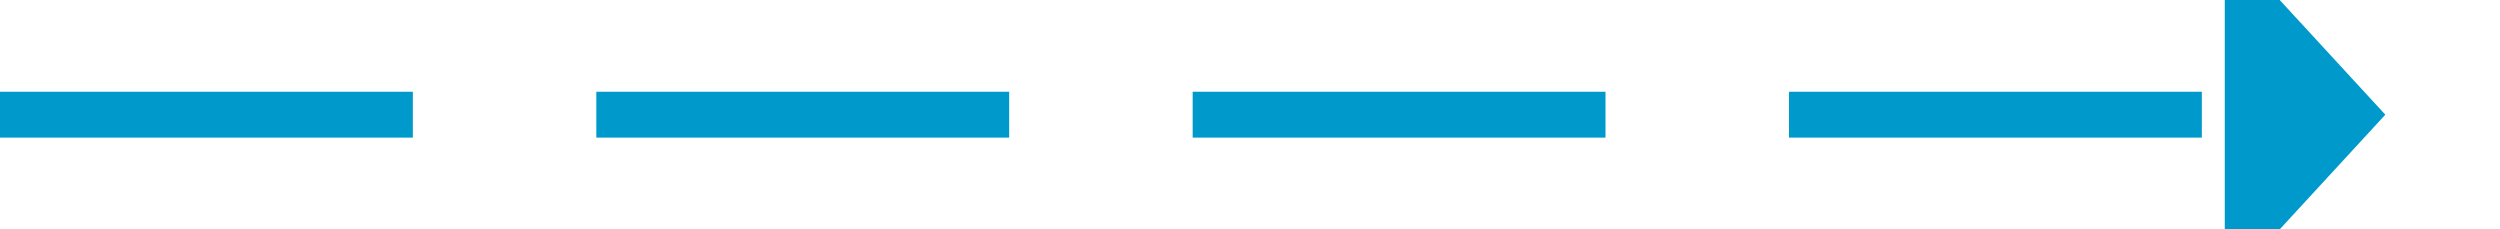 ﻿<?xml version="1.0" encoding="utf-8"?>
<svg version="1.1" xmlns:xlink="http://www.w3.org/1999/xlink" width="109px" height="10px" preserveAspectRatio="xMinYMid meet" viewBox="276 432  109 8" xmlns="http://www.w3.org/2000/svg">
  <path d="M 276 436  L 374 436  " stroke-width="2" stroke-dasharray="18,8" stroke="#0099cc" fill="none" />
  <path d="M 373 443.6  L 380 436  L 373 428.4  L 373 443.6  Z " fill-rule="nonzero" fill="#0099cc" stroke="none" />
</svg>